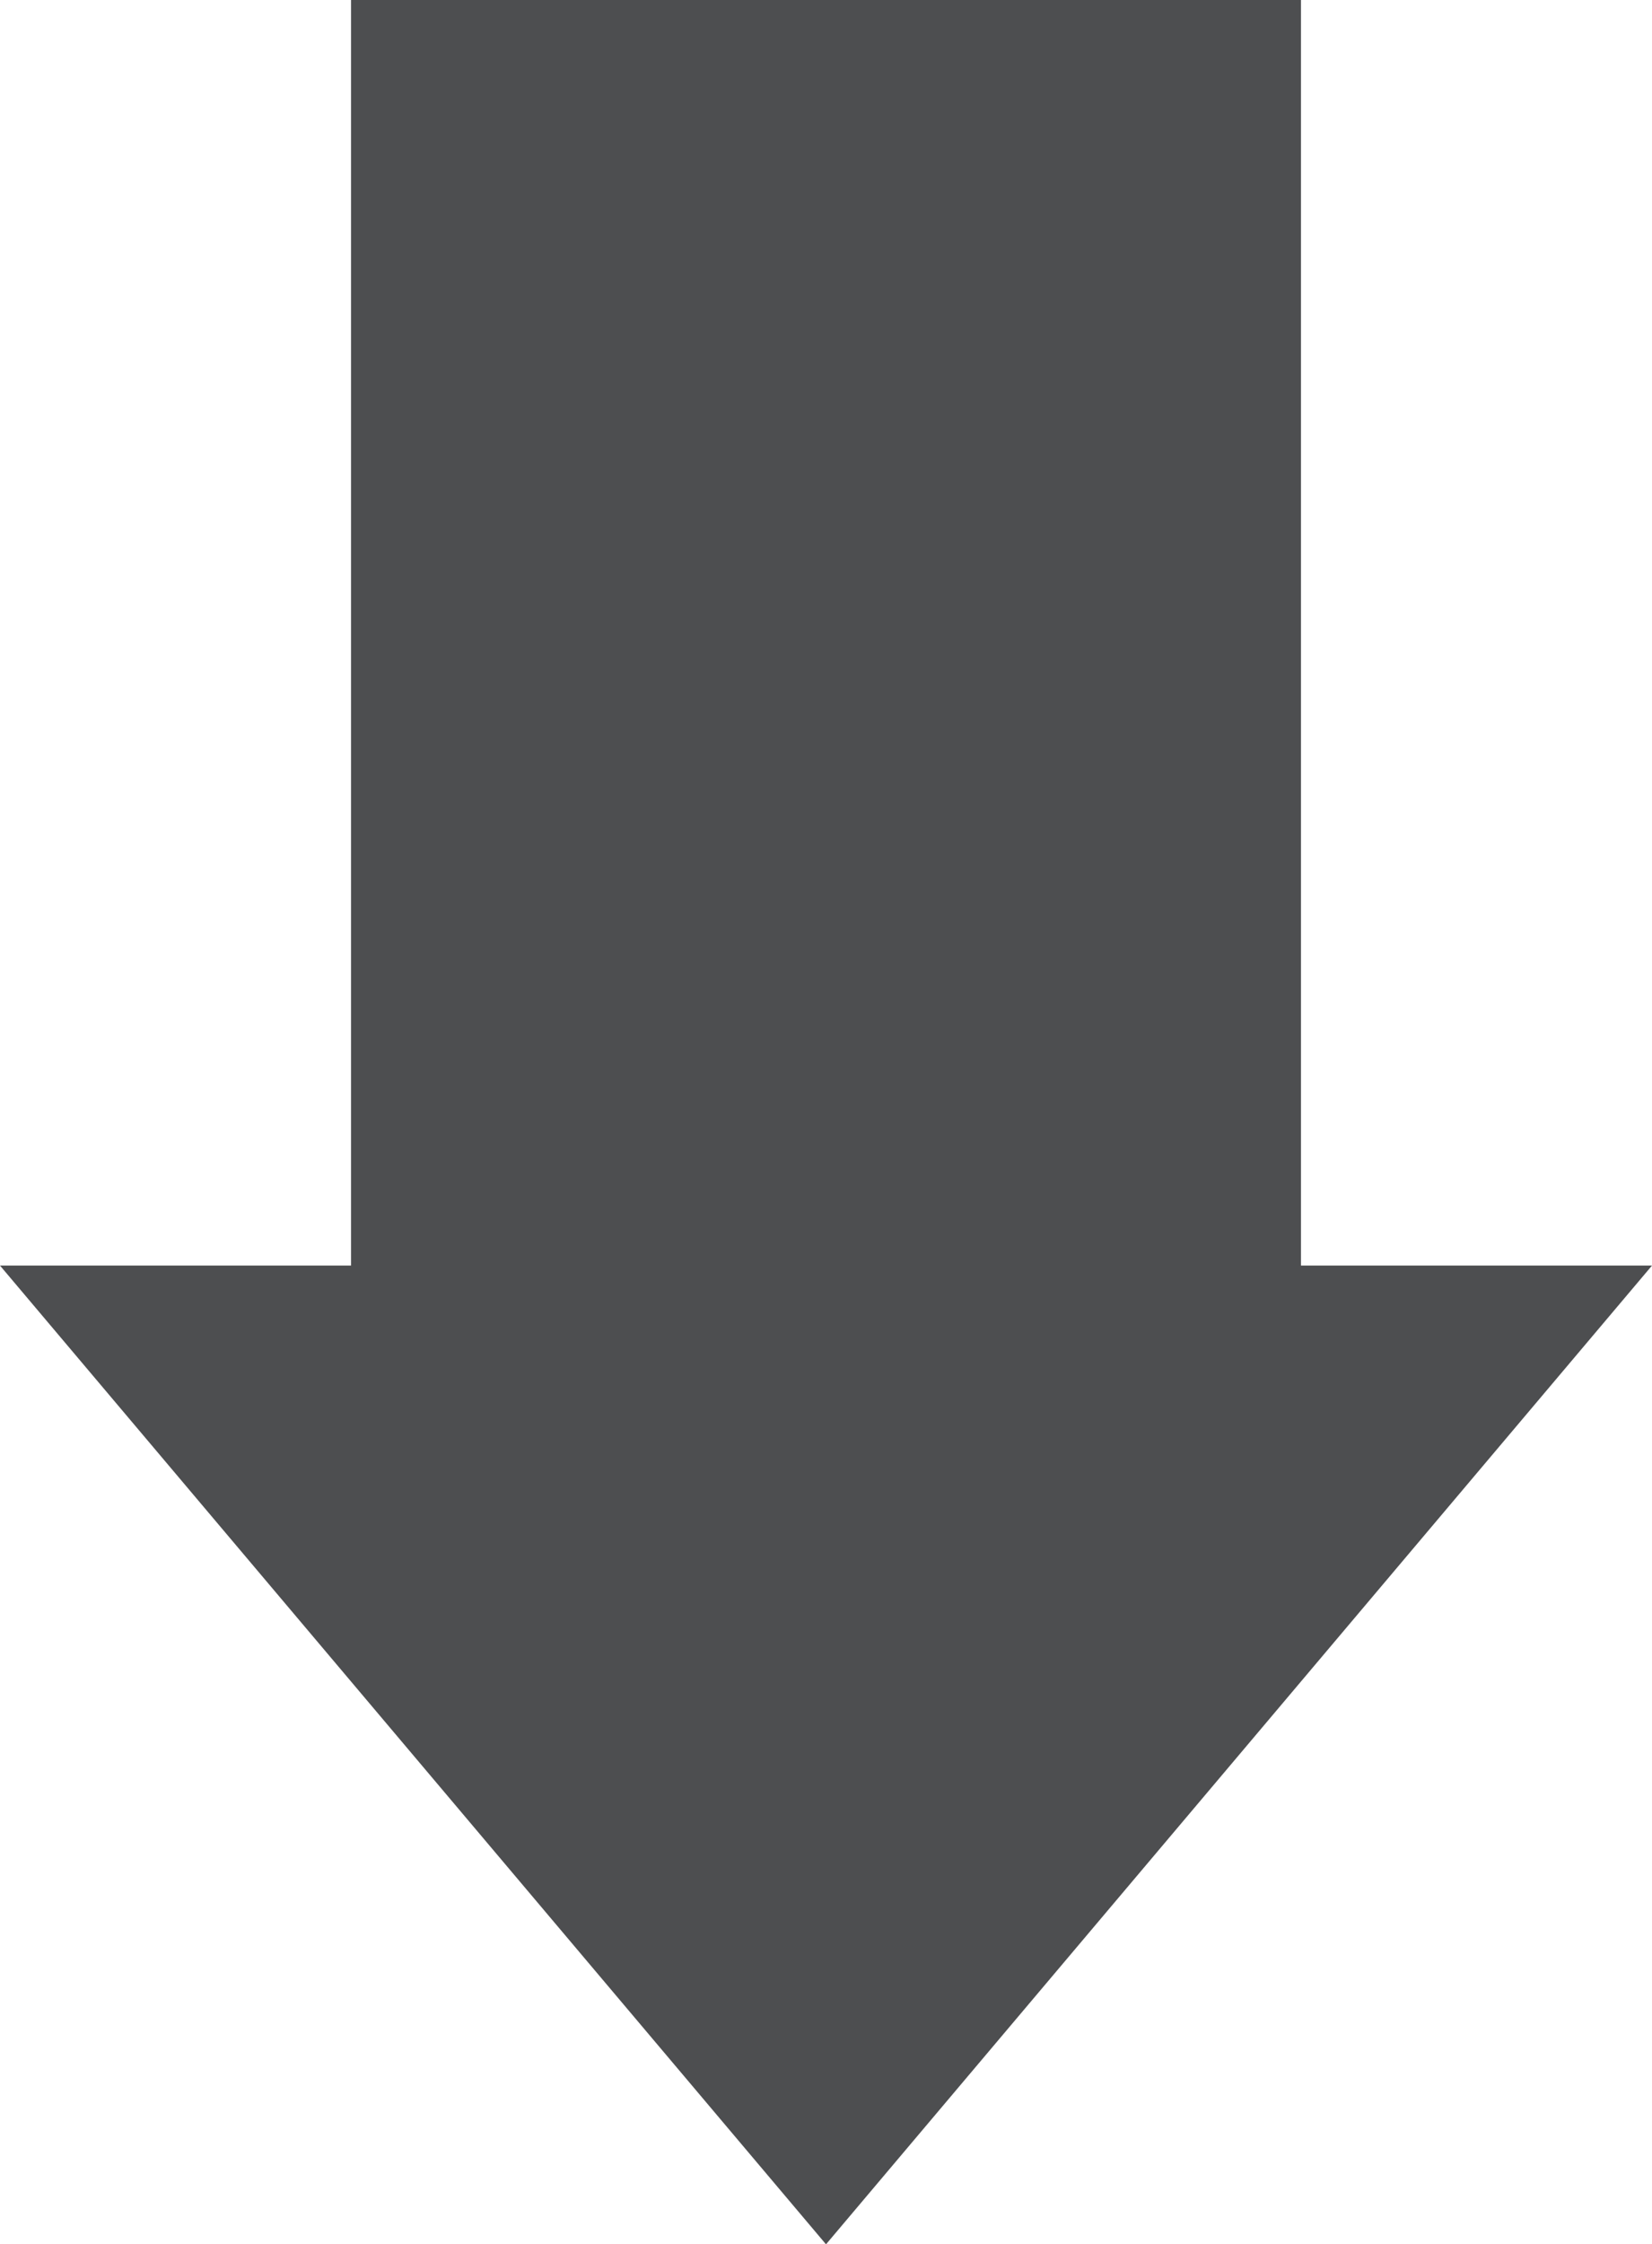 <?xml version="1.0" encoding="UTF-8"?><svg id="Layer_2" xmlns="http://www.w3.org/2000/svg" viewBox="0 0 54.92 74.57"><defs><style>.cls-1{fill:#4d4e50;}</style></defs><g id="Object"><polygon class="cls-1" points="11.67 42.05 0 42.05 27.46 74.57 54.92 42.05 43.25 42.05 43.25 0 11.67 0 11.67 42.05"/></g></svg>